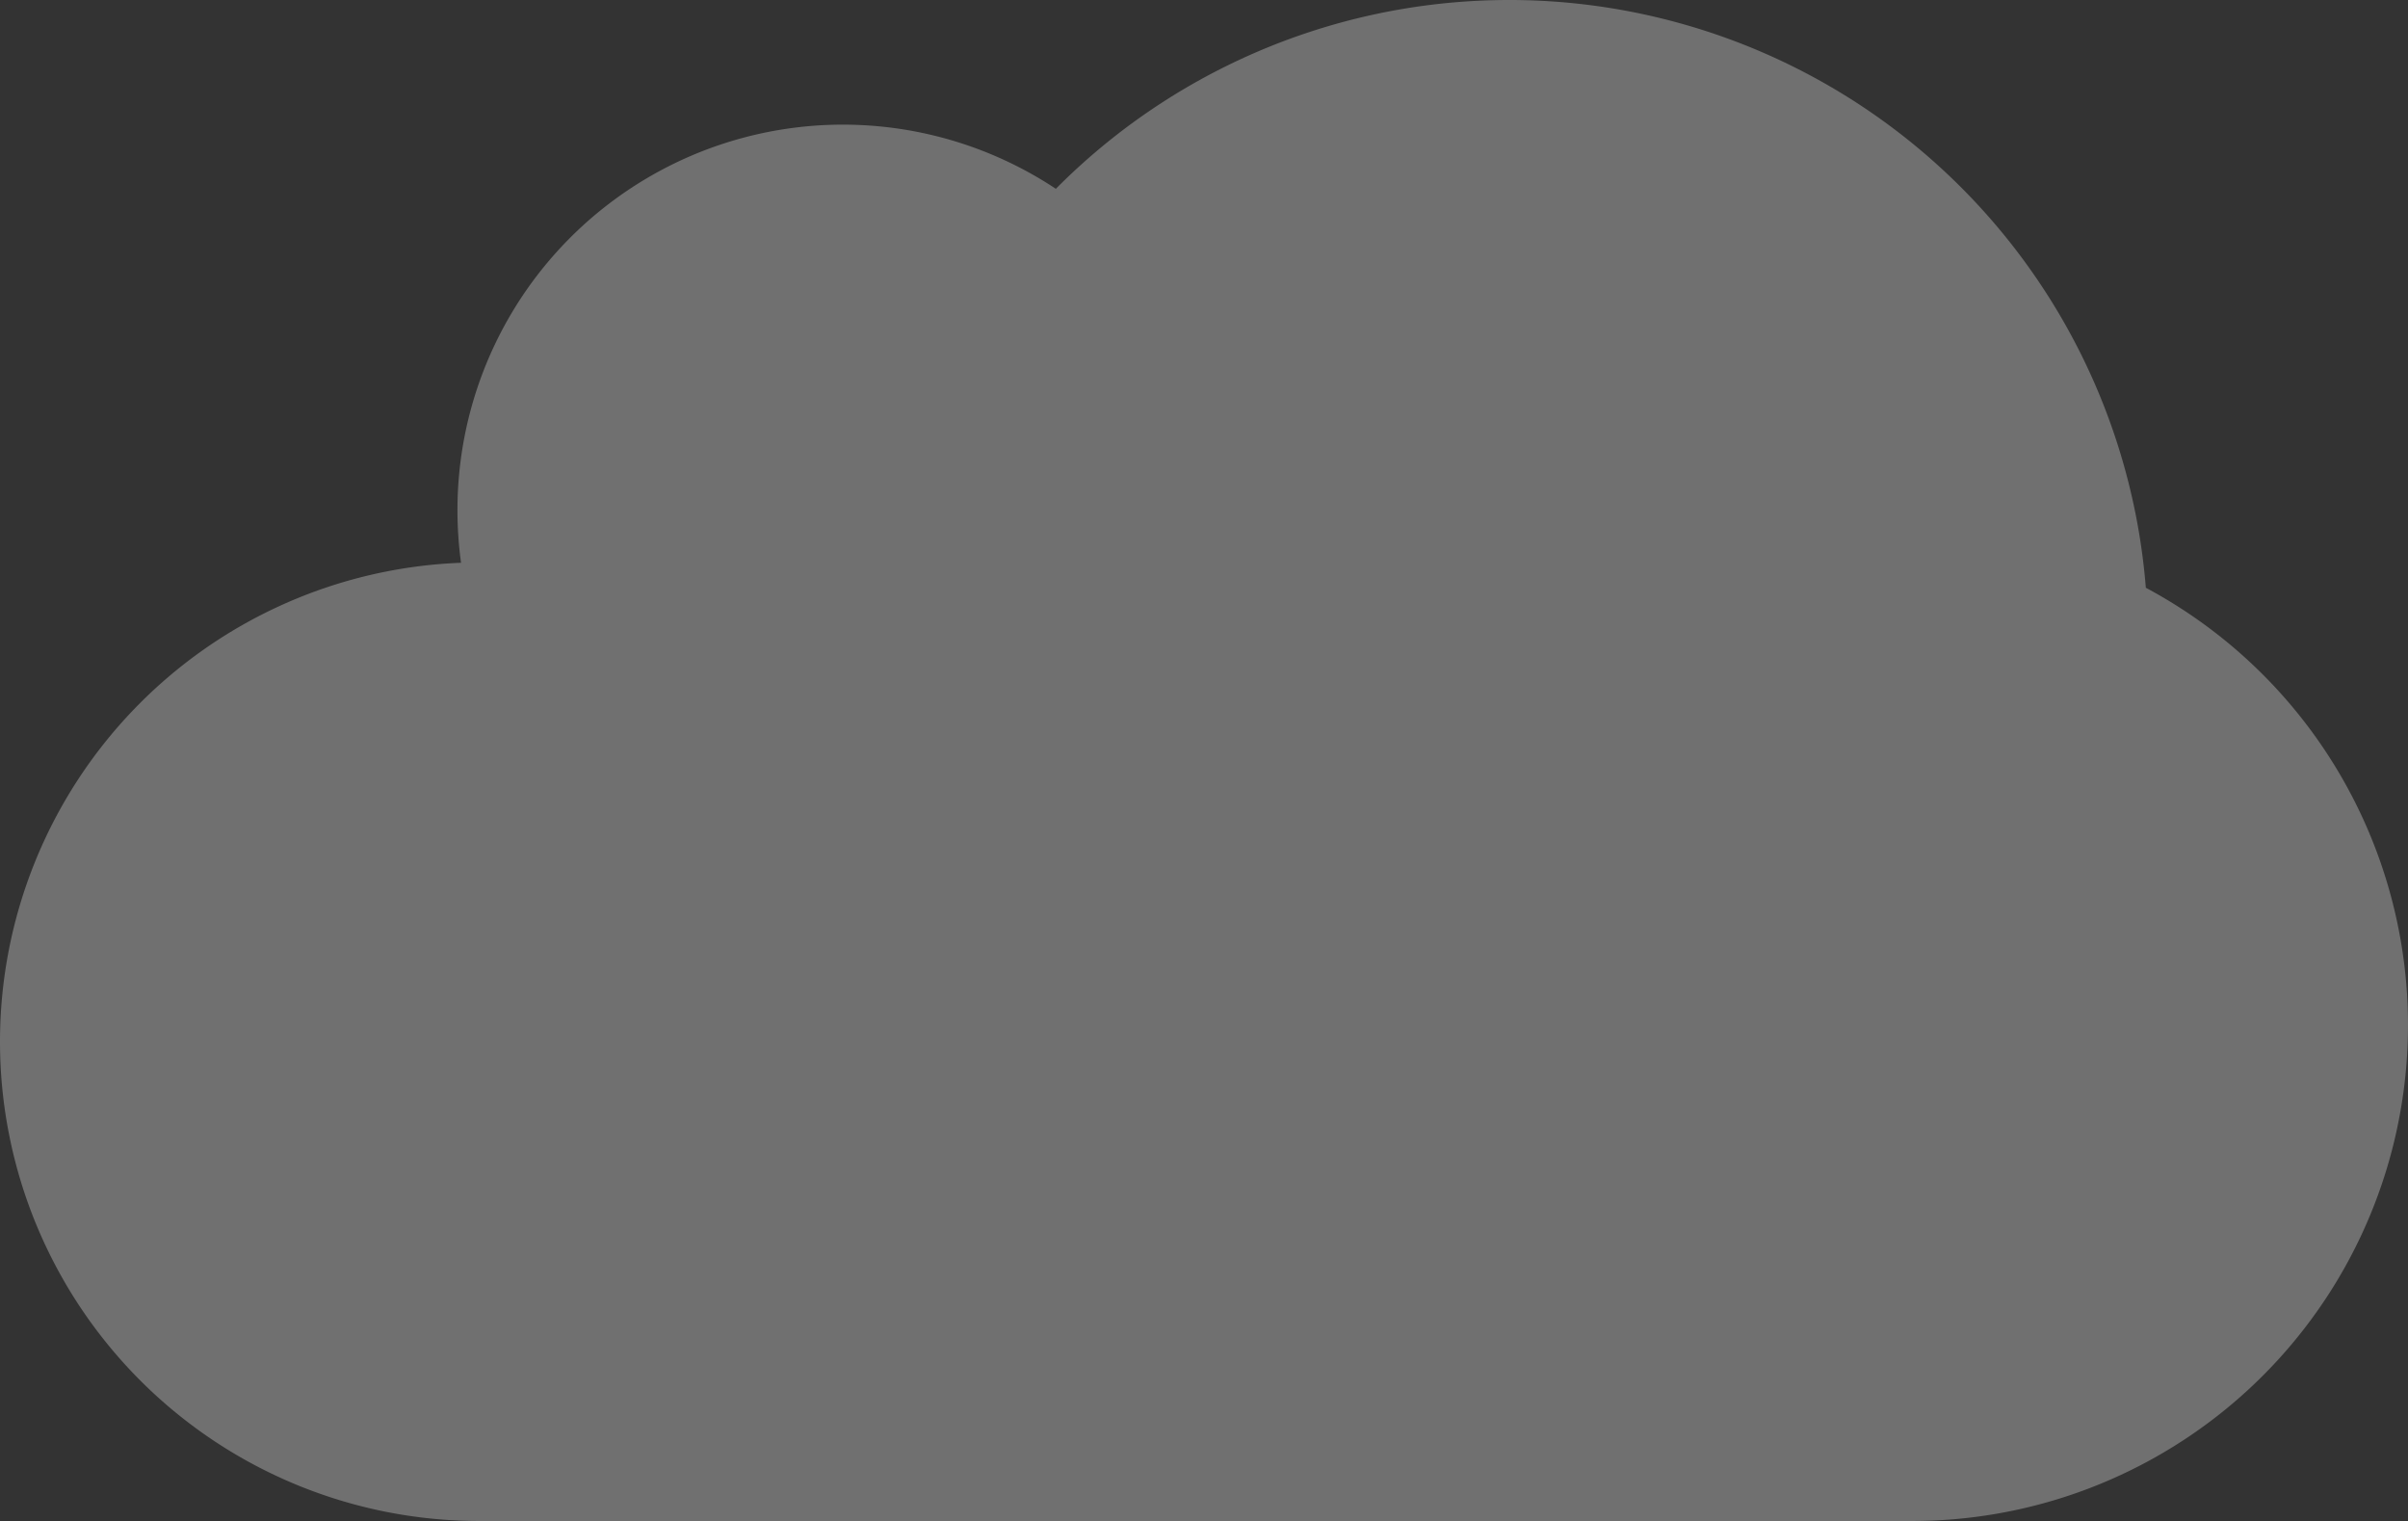 <svg xmlns="http://www.w3.org/2000/svg" width="414.571" height="261.841" viewBox="0 0 414.571 261.841">
  <rect x="0" y="0" width="414.571" height="261.841" fill="#333333" stroke="none"/>
  <path id="Path_717" data-name="Path 717" d="M1902.364,5420.643a82.518,82.518,0,0,0,82.514,82.514h246.706A85.366,85.366,0,0,0,2271.8,5342.5a109.959,109.959,0,0,0-187.657-68.681,66.361,66.361,0,0,0-103.022,55.323,67,67,0,0,0,.616,9.057A82.5,82.5,0,0,0,1902.364,5420.643Z" transform="translate(-1902.364 -5241.316)" fill="#fff" opacity="0.3"/>
</svg>
